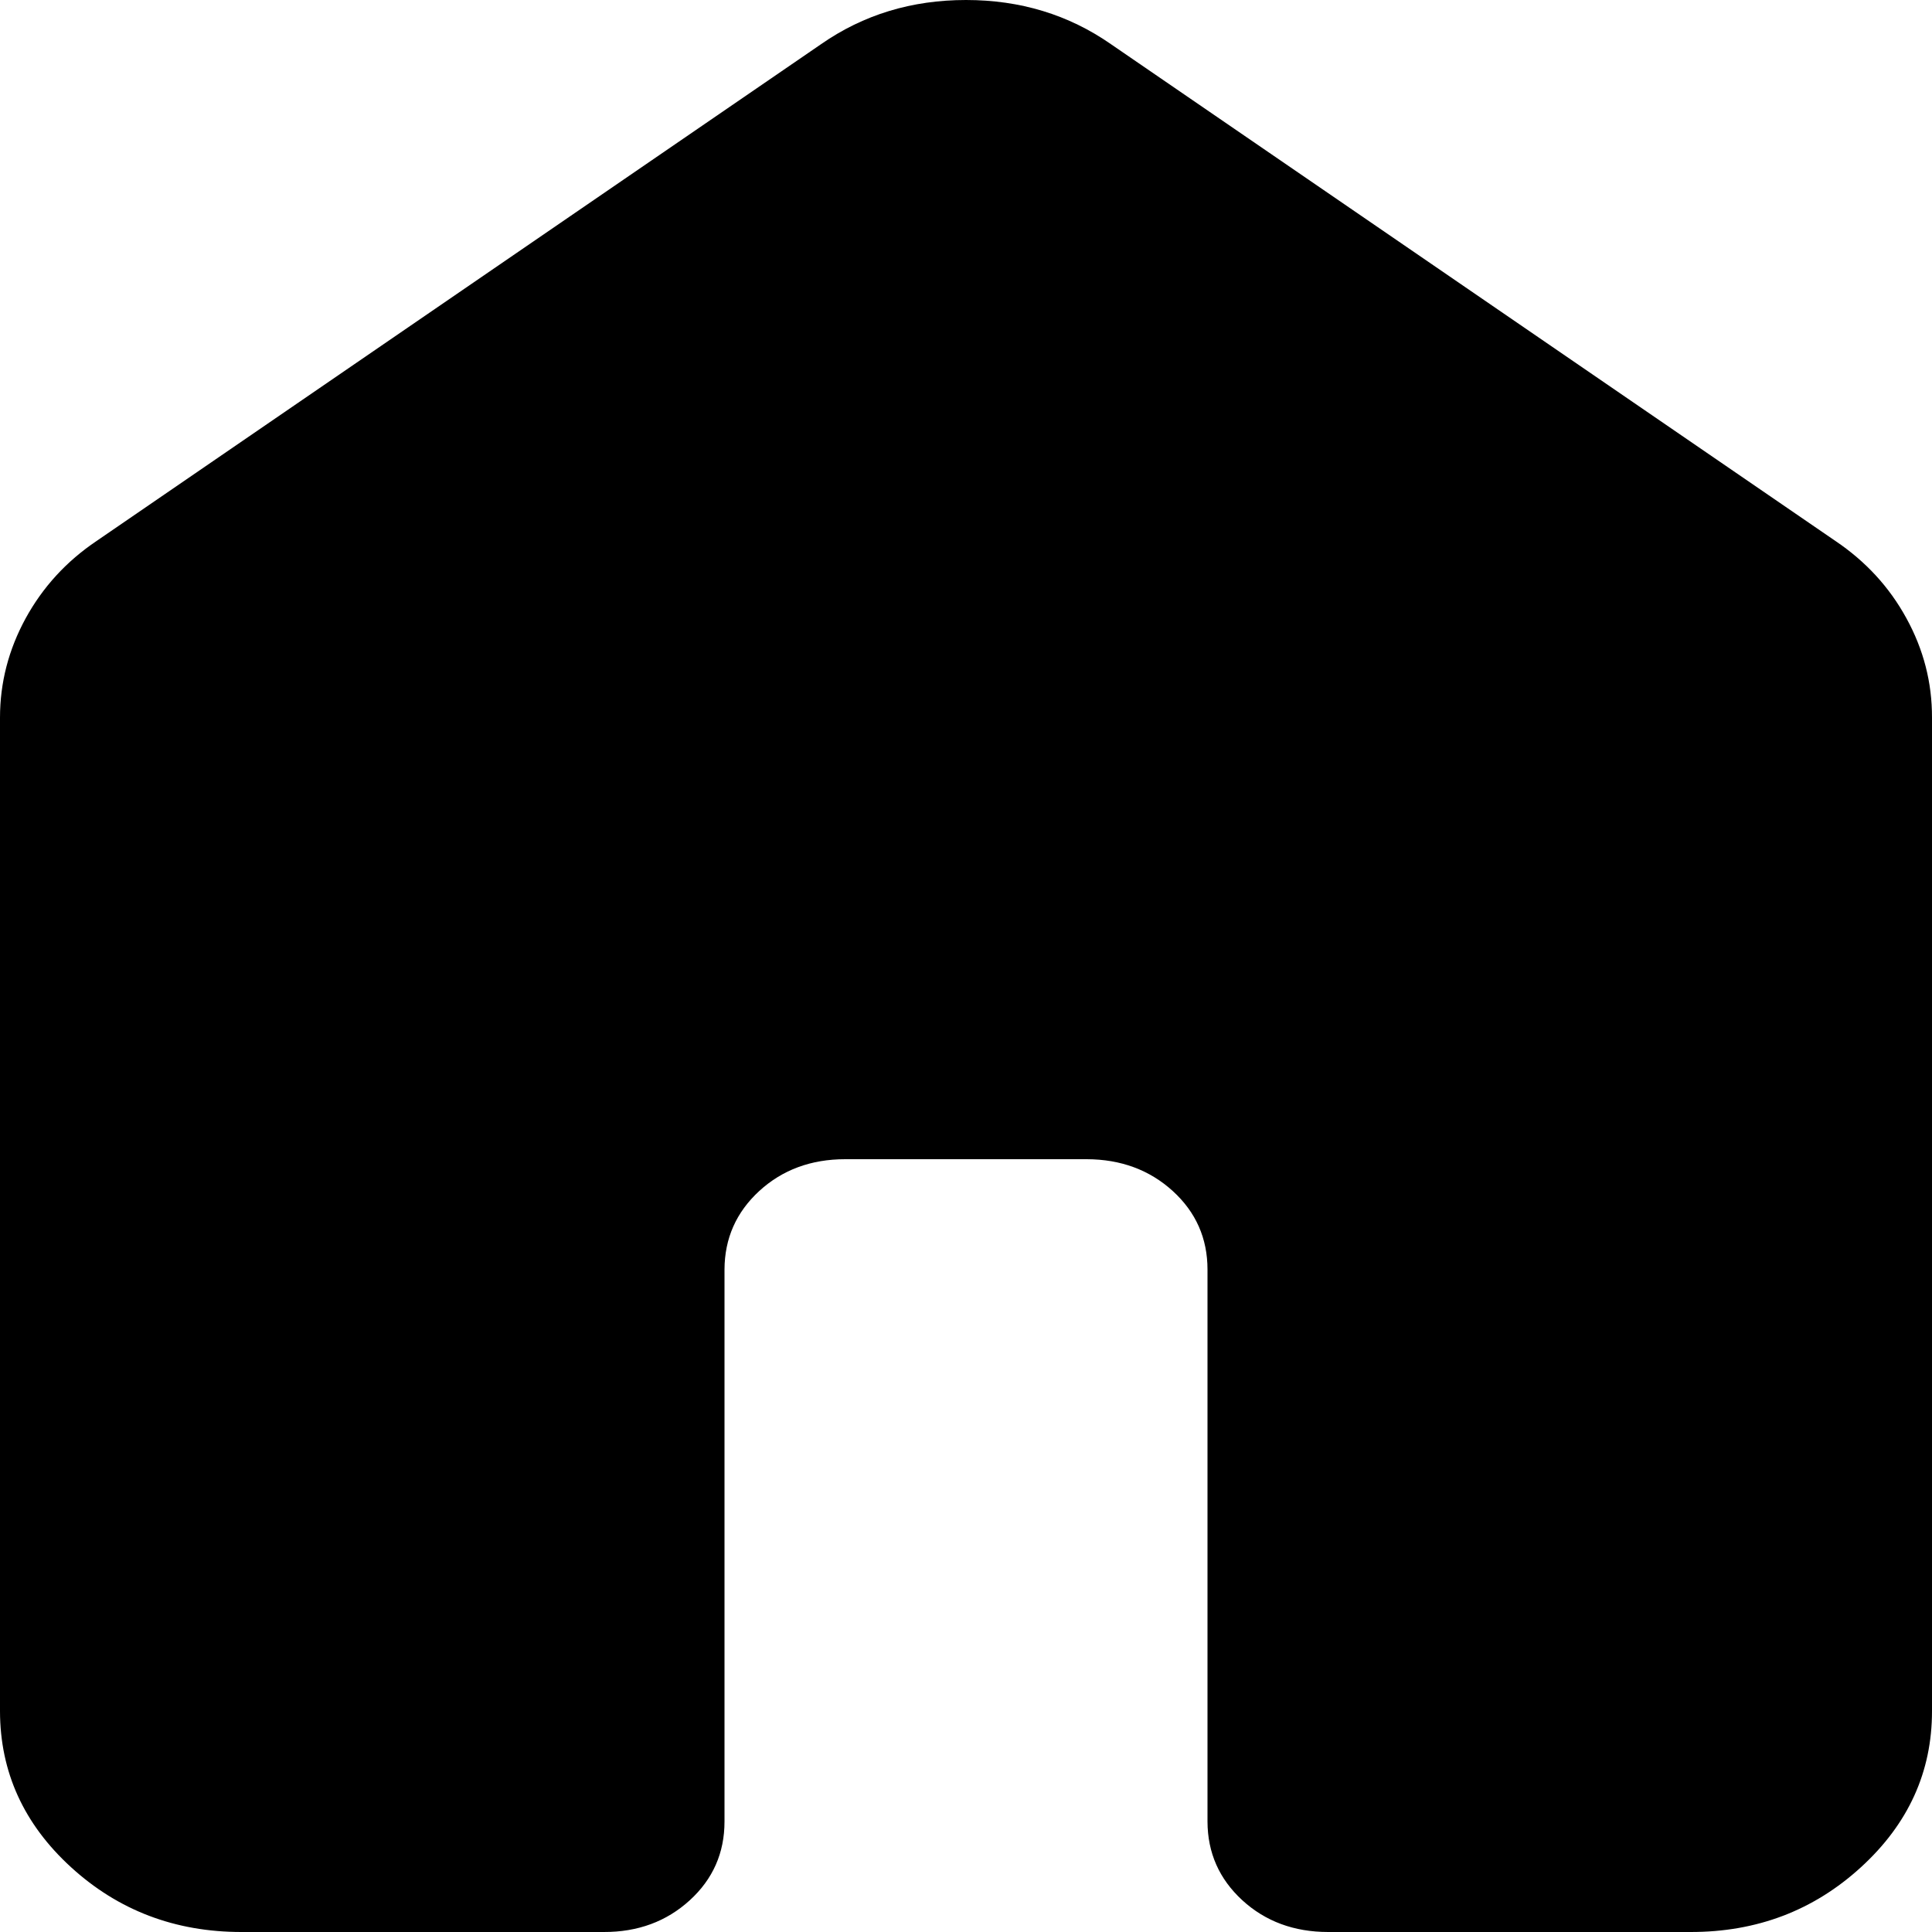 <svg width="20" height="20" viewBox="0 0 20 20" fill="none" xmlns="http://www.w3.org/2000/svg">
<path d="M0 17.714V7.429C0 7.067 0.089 6.724 0.266 6.4C0.444 6.076 0.688 5.81 1 5.6L8.5 0.457C8.938 0.152 9.438 0 10 0C10.562 0 11.062 0.152 11.5 0.457L19 5.6C19.312 5.81 19.558 6.076 19.735 6.4C19.913 6.724 20.001 7.067 20 7.429V17.714C20 18.343 19.755 18.881 19.265 19.329C18.775 19.777 18.187 20.001 17.5 20H13.75C13.396 20 13.099 19.89 12.86 19.671C12.621 19.451 12.501 19.18 12.5 18.857V13.143C12.5 12.819 12.38 12.548 12.14 12.329C11.9 12.111 11.603 12.001 11.25 12H8.75C8.396 12 8.099 12.11 7.86 12.329C7.621 12.549 7.501 12.82 7.5 13.143V18.857C7.5 19.181 7.38 19.453 7.14 19.672C6.9 19.891 6.603 20.001 6.25 20H2.5C1.812 20 1.224 19.776 0.735 19.329C0.246 18.882 0.001 18.344 0 17.714Z" fill="currentColor"/>
</svg>